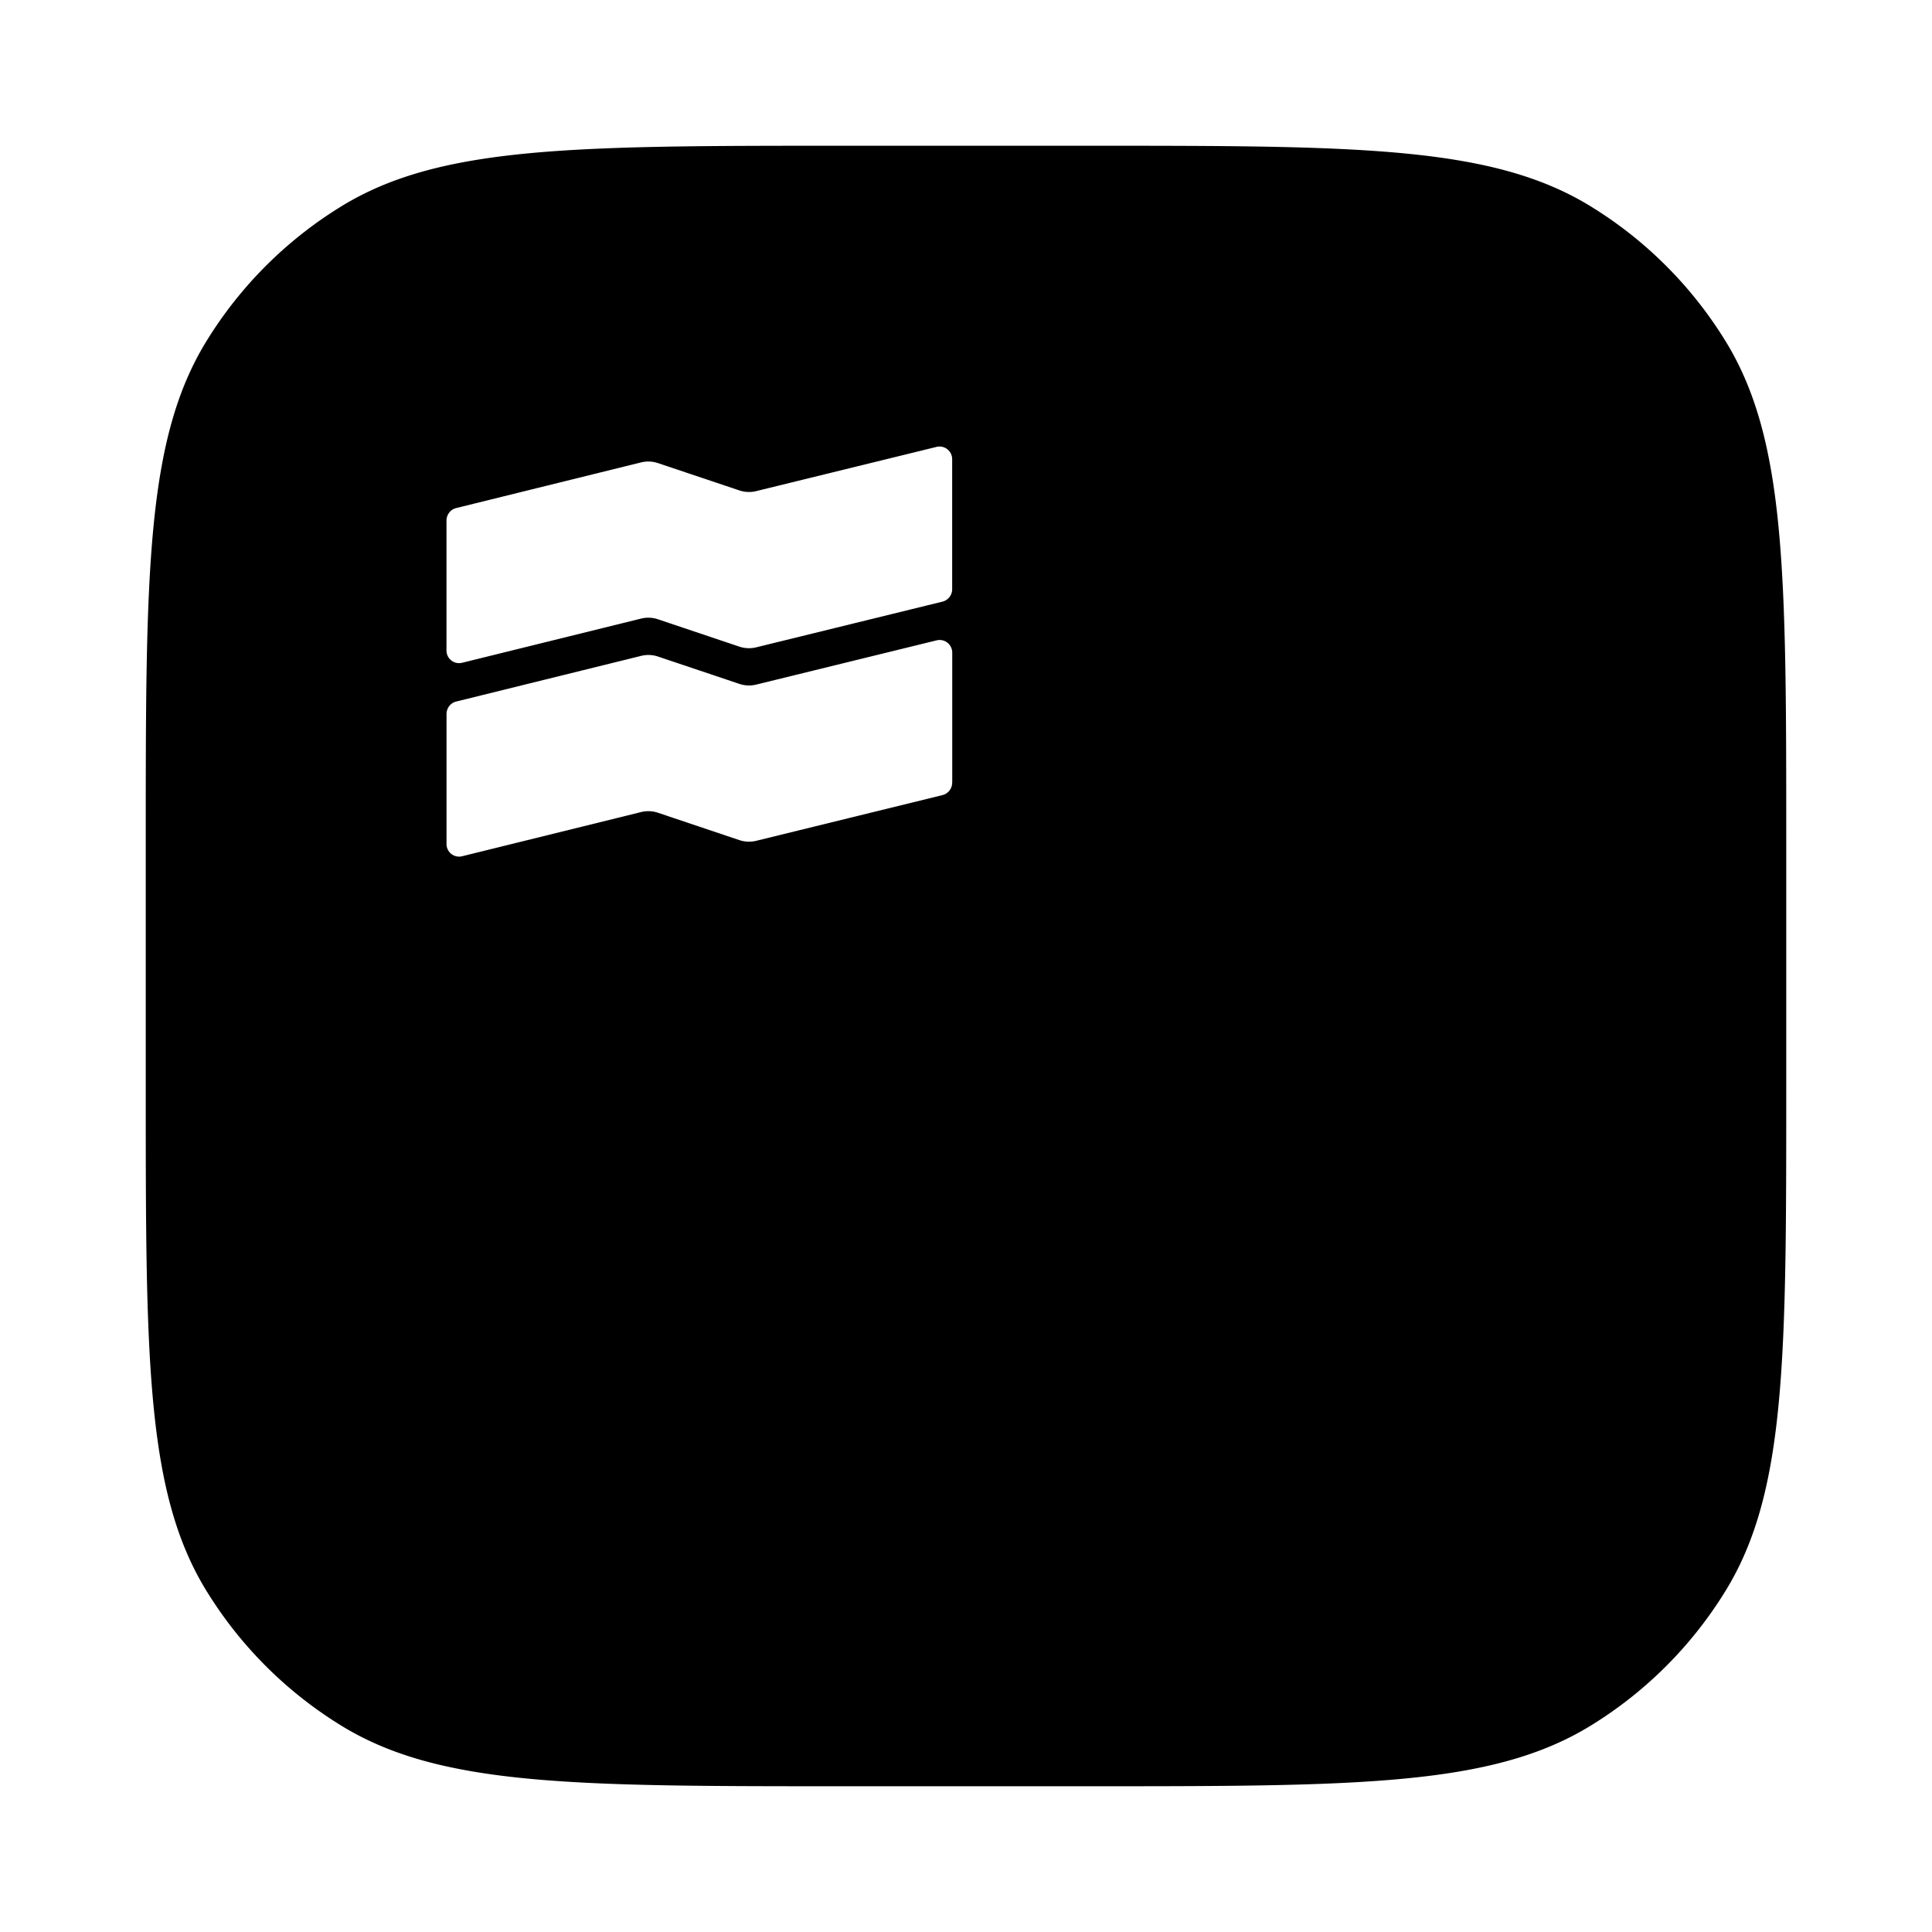 <svg xmlns="http://www.w3.org/2000/svg" width="50" height="50" viewBox="0 0 50 50" fill="none"><path fill="#000" fill-rule="evenodd" d="M5.336 8.84c-1.564 2.553-1.564 6.027-1.564 12.976v6.368c0 6.95 0 10.424 1.564 12.976a10.614 10.614 0 0 0 3.504 3.504c2.553 1.564 6.027 1.564 12.976 1.564h6.368c6.95 0 10.424 0 12.976-1.564a10.614 10.614 0 0 0 3.504-3.504c1.564-2.552 1.564-6.027 1.564-12.976v-6.368c0-6.949 0-10.423-1.564-12.976a10.614 10.614 0 0 0-3.504-3.504c-2.552-1.564-6.027-1.564-12.976-1.564h-6.368c-6.949 0-10.423 0-12.976 1.564A10.614 10.614 0 0 0 5.336 8.84Zm19.306 6.406a.331.331 0 0 1-.25.324l-4.822 1.183a.788.788 0 0 1-.435-.018l-2.107-.708a.78.78 0 0 0-.437-.018l-4.633 1.144a.326.326 0 0 1-.403-.324v-3.356c0-.154.104-.288.25-.324l4.786-1.182a.781.781 0 0 1 .437.018l2.107.707c.14.047.29.054.435.018l4.67-1.145a.327.327 0 0 1 .402.324V15.246Zm0 5.007a.331.331 0 0 1-.25.324l-4.821 1.183a.789.789 0 0 1-.436-.018l-2.107-.708a.781.781 0 0 0-.436-.018l-4.634 1.144a.325.325 0 0 1-.402-.324V18.48c0-.154.103-.288.25-.324l4.786-1.182a.781.781 0 0 1 .436.017l2.107.708c.14.047.29.054.436.018l4.67-1.145a.327.327 0 0 1 .403.324v3.356l-.001.001Z" clip-rule="evenodd"/></svg>
